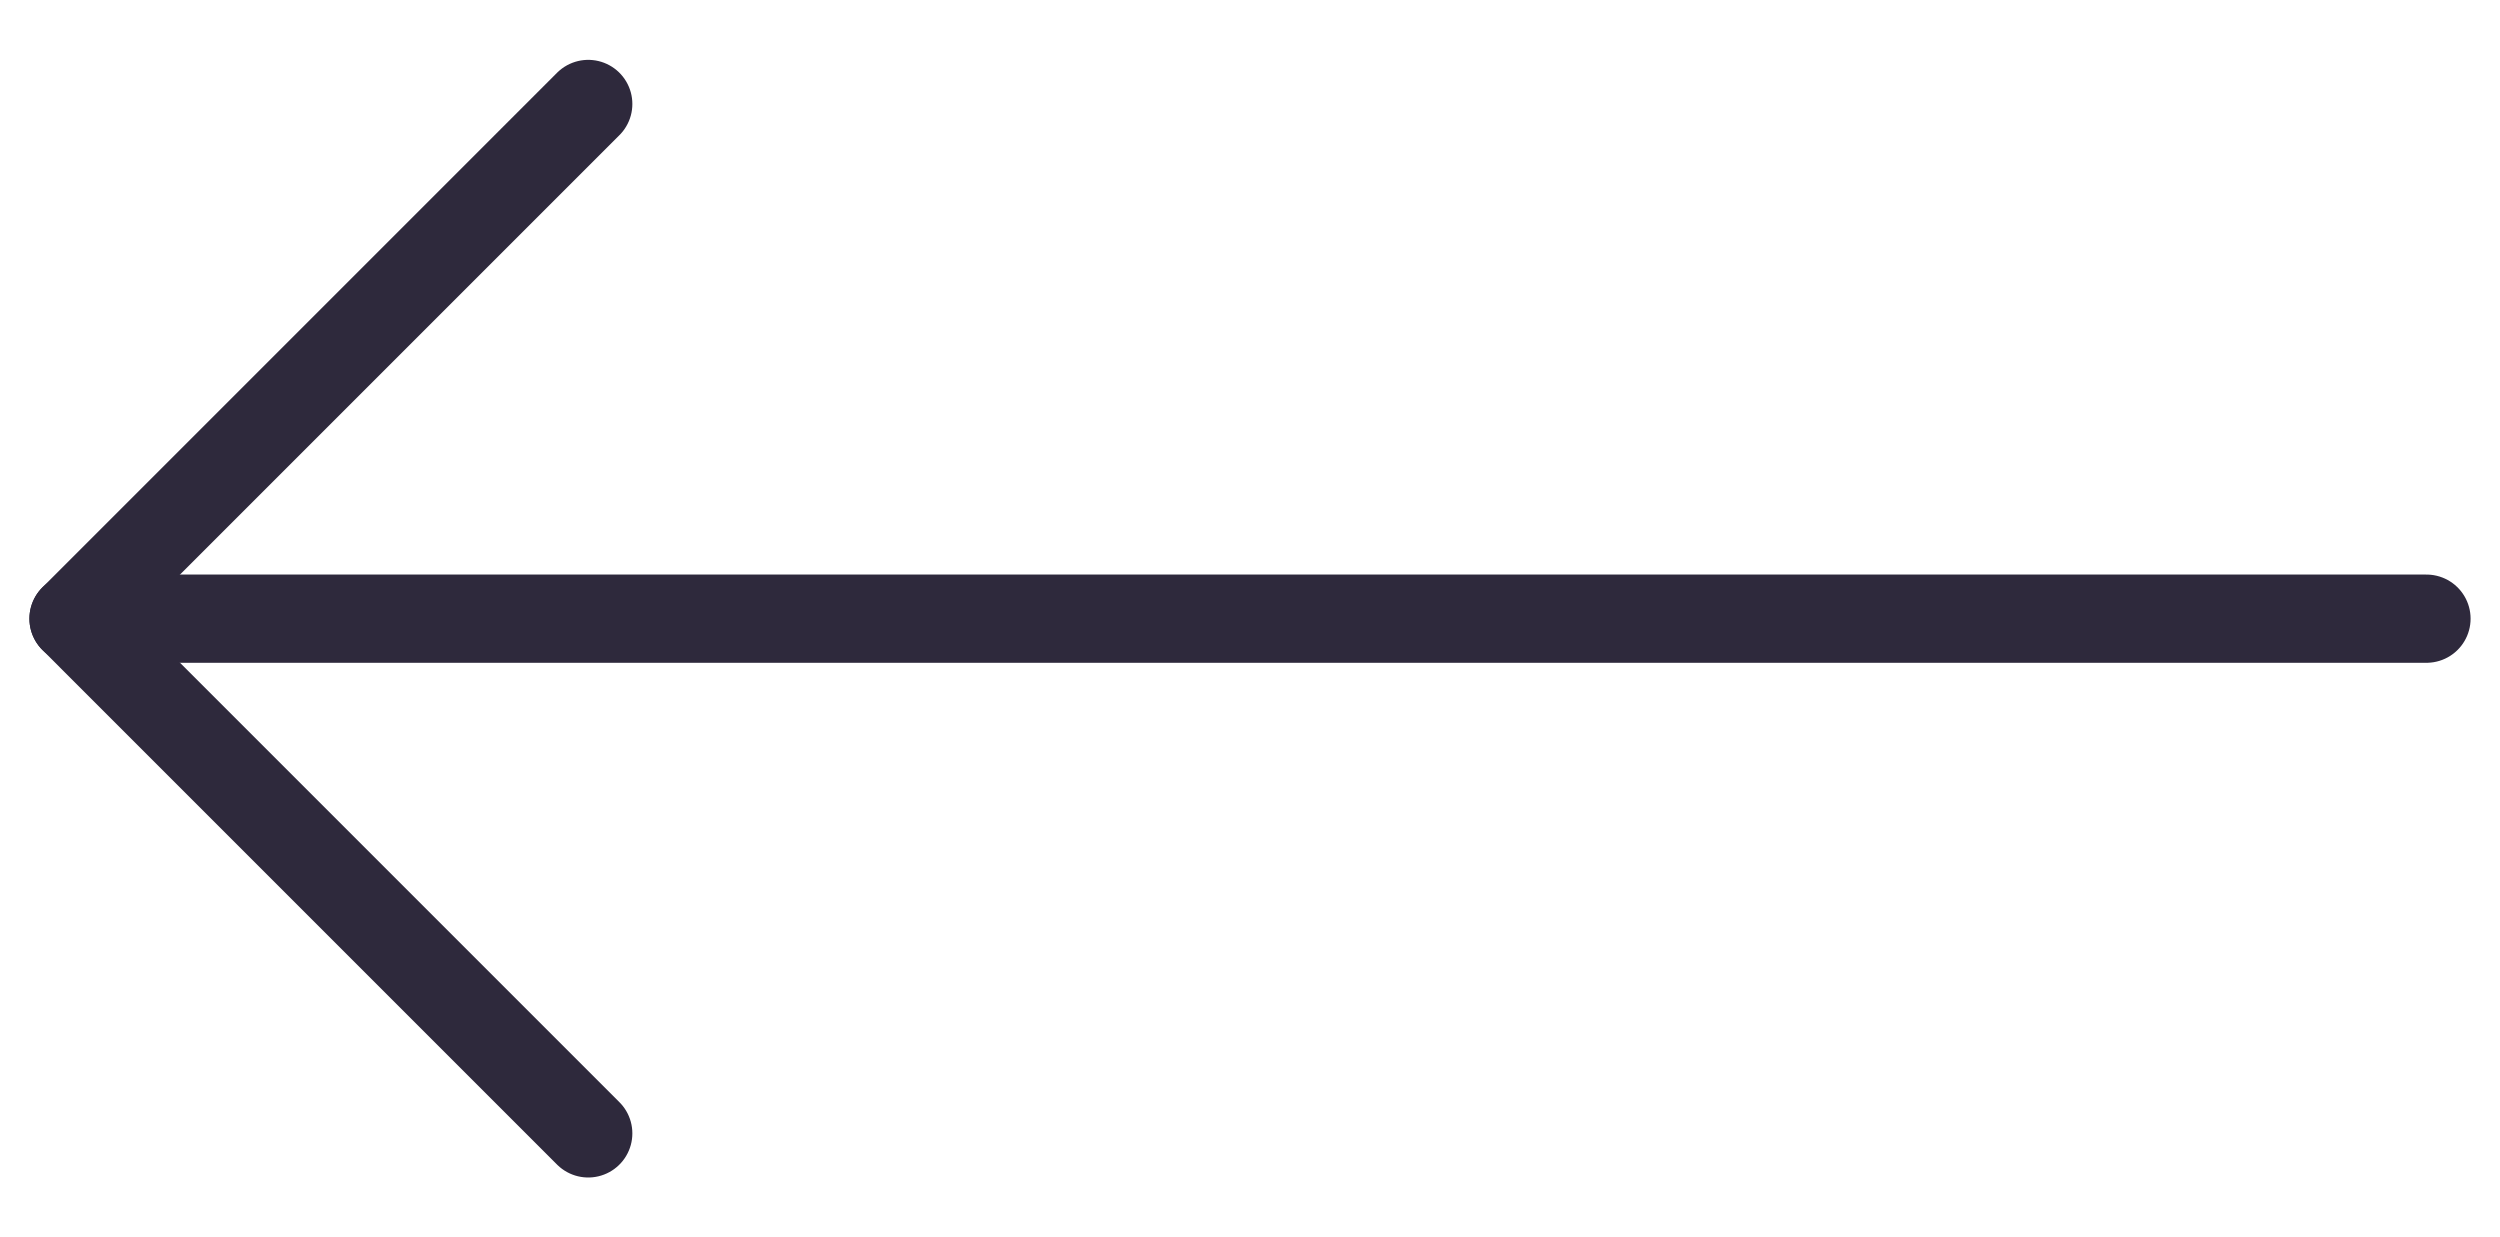<svg xmlns="http://www.w3.org/2000/svg" width="34" height="16.828" viewBox="0 0 34 16.828">
  <g id="arrow-left" transform="translate(-4 -3.586)">
    <line id="Line_10" data-name="Line 10" x1="32" transform="translate(5 12)" fill="none" stroke="#2e293c" stroke-linecap="round" stroke-linejoin="round" stroke-width="1.2"/>
    <path id="Path_3" data-name="Path 3" d="M12,19,5,12l7-7" fill="none" stroke="#2e293c" stroke-linecap="round" stroke-linejoin="round" stroke-width="1.2"/>
  </g>
</svg>